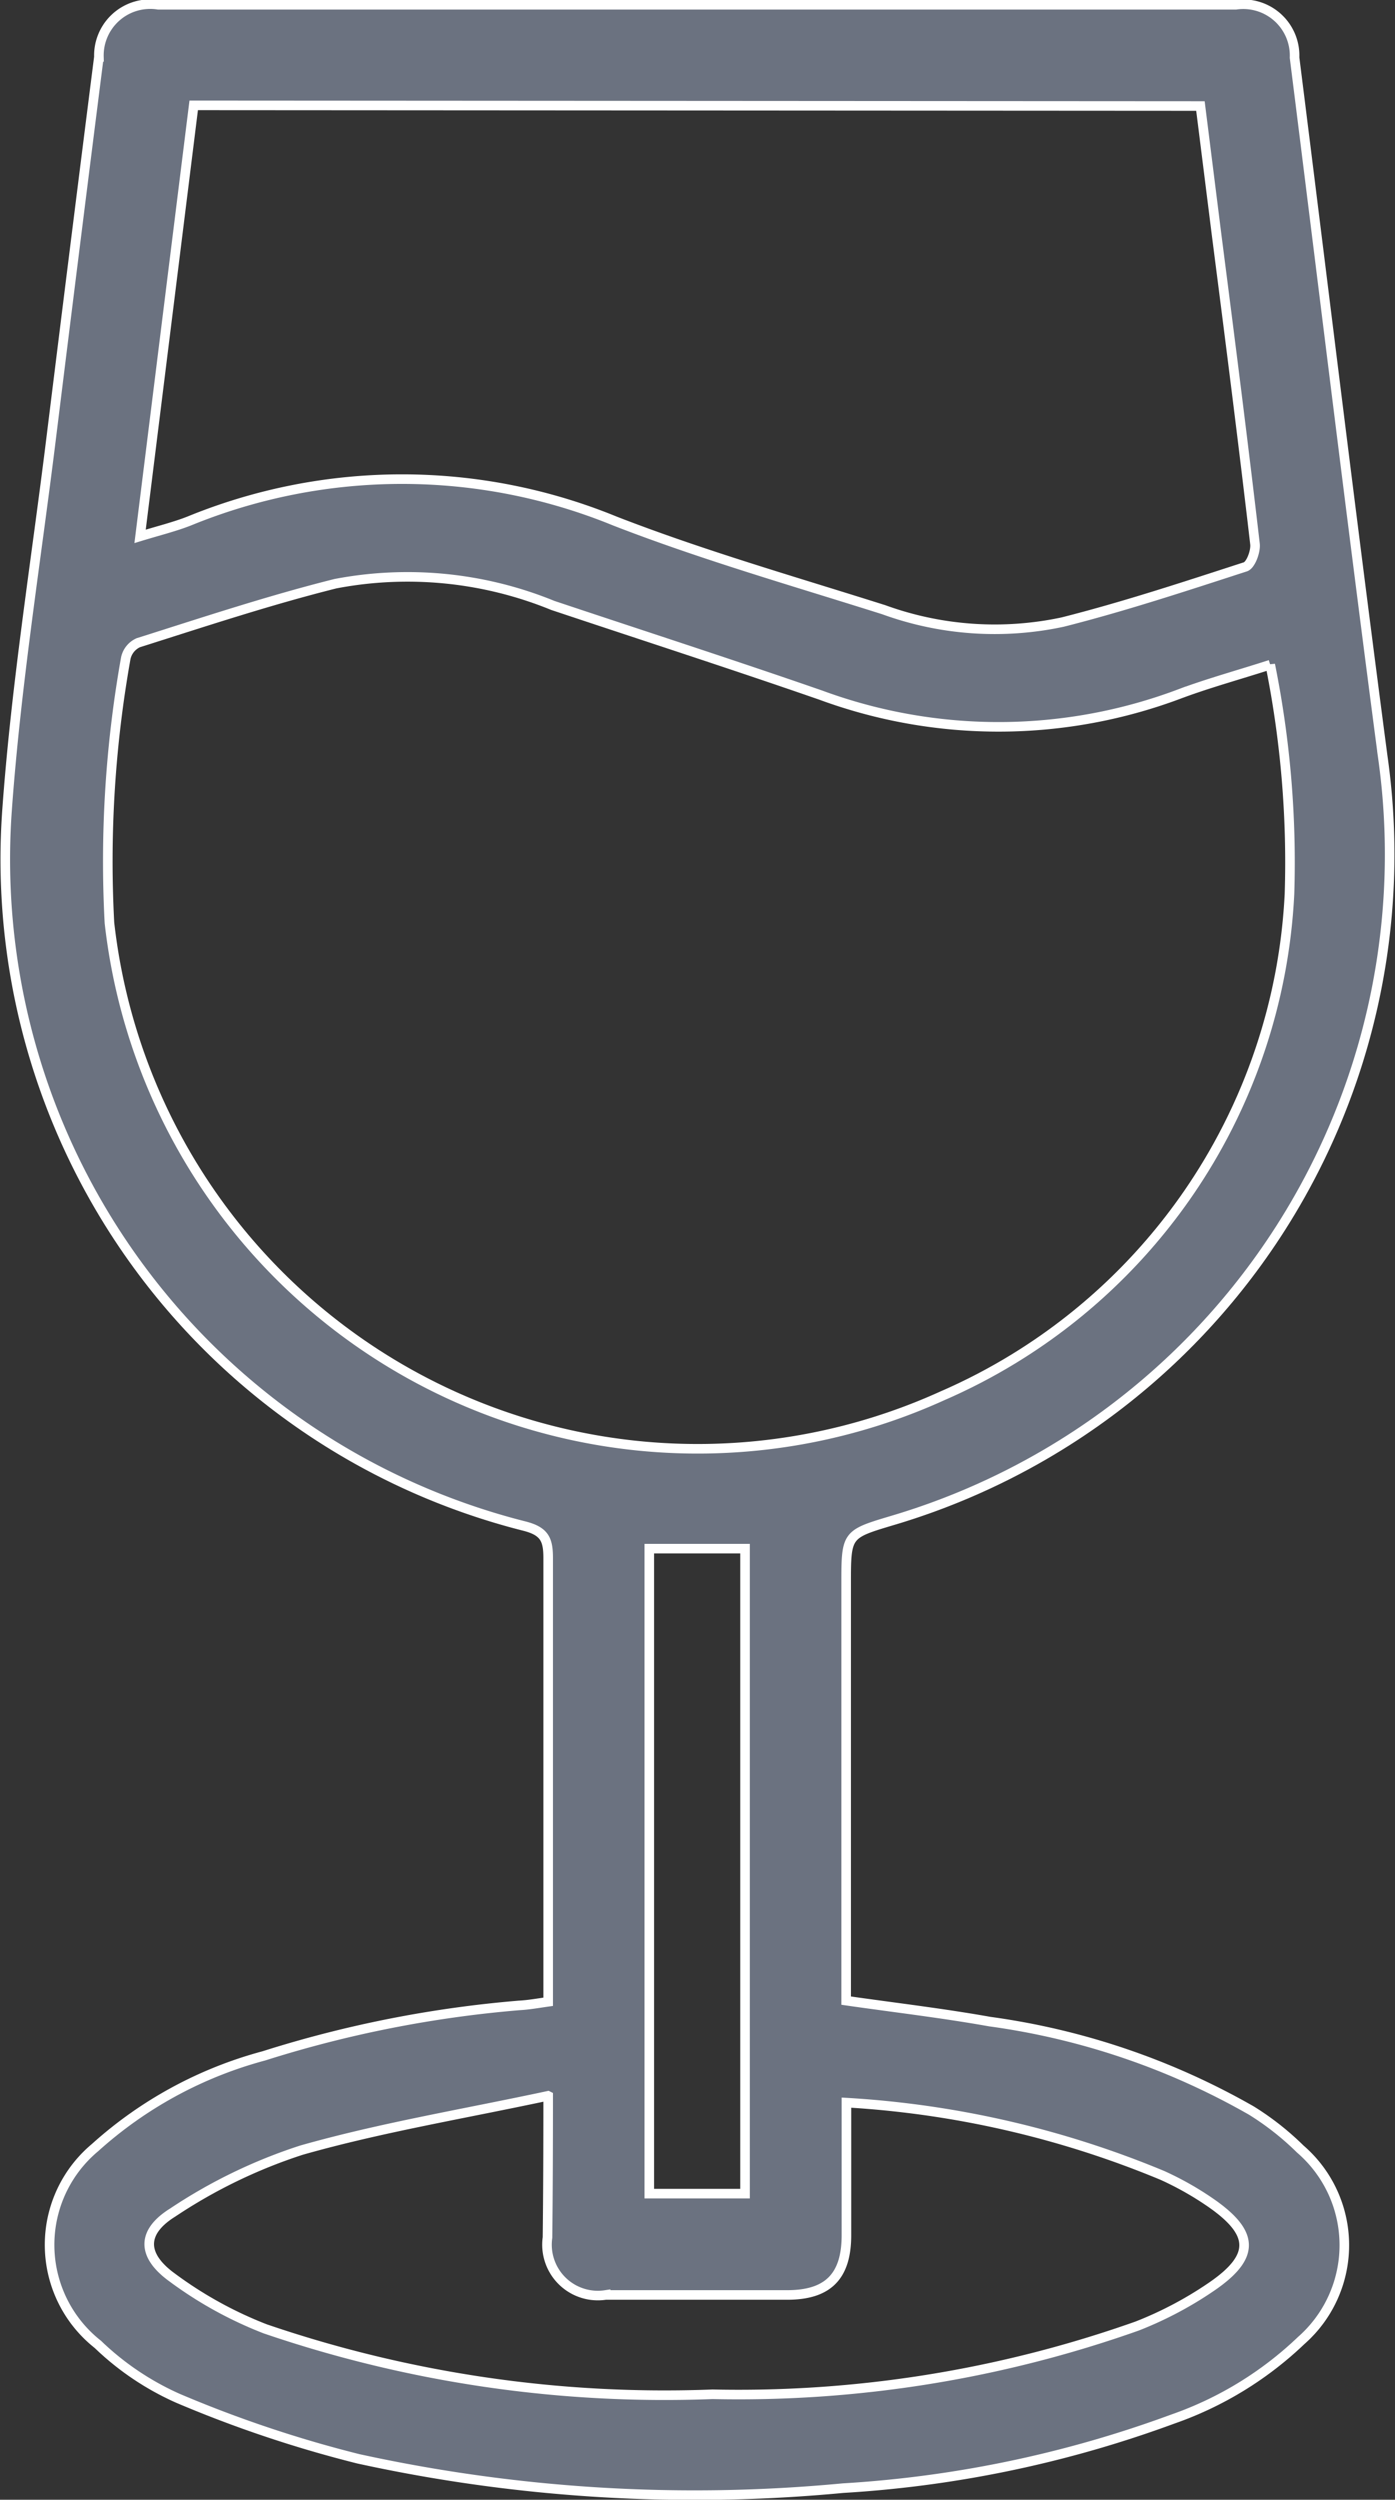 <svg xmlns:xlink="http://www.w3.org/1999/xlink" xmlns="http://www.w3.org/2000/svg" width="14.569" height="26.099" viewBox="0 0 14.569 26.099" class="w-5 h-5 max-h-full max-w-full"><rect x="0" y="0" width="14.569" height="26.099" fill="#333333" stroke="none"/><path id="bevarage" d="M901.182,394.343v-.267c0-1.455,0-2.911,0-4.366,0-.192-.037-.279-.246-.333a7.179,7.179,0,0,1-5.405-7.48c.093-1.293.3-2.579.459-3.867q.247-2,.5-3.993a.536.536,0,0,1,.621-.544q5.626,0,11.252,0a.536.536,0,0,1,.614.552c.306,2.43.6,4.862.92,7.291a7.253,7.253,0,0,1-5.12,7.982c-.482.144-.483.144-.483.663q0,2.04,0,4.08v.27c.508.073,1,.13,1.5.219a7.565,7.565,0,0,1,2.734.93,2.92,2.92,0,0,1,.508.4,1.325,1.325,0,0,1,.01,2,3.705,3.705,0,0,1-1.341.82,12.018,12.018,0,0,1-3.443.721,16.444,16.444,0,0,1-5.062-.306,12.666,12.666,0,0,1-1.887-.633,2.91,2.91,0,0,1-.834-.562,1.323,1.323,0,0,1-.03-2.054,4.29,4.29,0,0,1,1.763-.958,12.137,12.137,0,0,1,2.667-.527C900.976,394.376,901.069,394.359,901.182,394.343Zm7.541-13.96c-.329.106-.636.19-.933.3a5.372,5.372,0,0,1-3.76.018c-.931-.323-1.869-.626-2.8-.937a4.011,4.011,0,0,0-2.269-.227c-.695.174-1.376.4-2.061.617a.231.231,0,0,0-.129.159,12.072,12.072,0,0,0-.171,2.765,6.182,6.182,0,0,0,8.7,4.938,6.035,6.035,0,0,0,3.624-5.24A10.427,10.427,0,0,0,908.723,380.383Zm-11.243-5.84-.56,4.5c.2-.061.359-.1.51-.159a5.867,5.867,0,0,1,4.451,0c.917.356,1.867.628,2.806.925a3.391,3.391,0,0,0,1.868.129c.644-.163,1.277-.372,1.909-.577.055-.018.108-.16.1-.237-.125-1.074-.262-2.147-.4-3.22q-.085-.677-.17-1.354Zm3.7,20.782c-.893.191-1.747.332-2.574.567a5.433,5.433,0,0,0-1.343.65c-.332.206-.326.45-.006.681a4.151,4.151,0,0,0,.97.535,12.9,12.9,0,0,0,4.672.683,12.466,12.466,0,0,0,4.433-.712,3.869,3.869,0,0,0,.776-.41c.457-.312.453-.555.006-.869a3.233,3.233,0,0,0-.517-.294,10.12,10.12,0,0,0-3.3-.76c0,.471,0,.928,0,1.384,0,.429-.192.623-.615.624q-.948,0-1.9,0a.531.531,0,0,1-.607-.6C901.18,396.347,901.182,395.889,901.182,395.326Zm1.058-5.713v6.734h1v-6.734Z" transform="translate(-895.457 -373.443)" fill="#6B7280" stroke="#FFFFFF" stroke-width="0.1px"></path></svg>